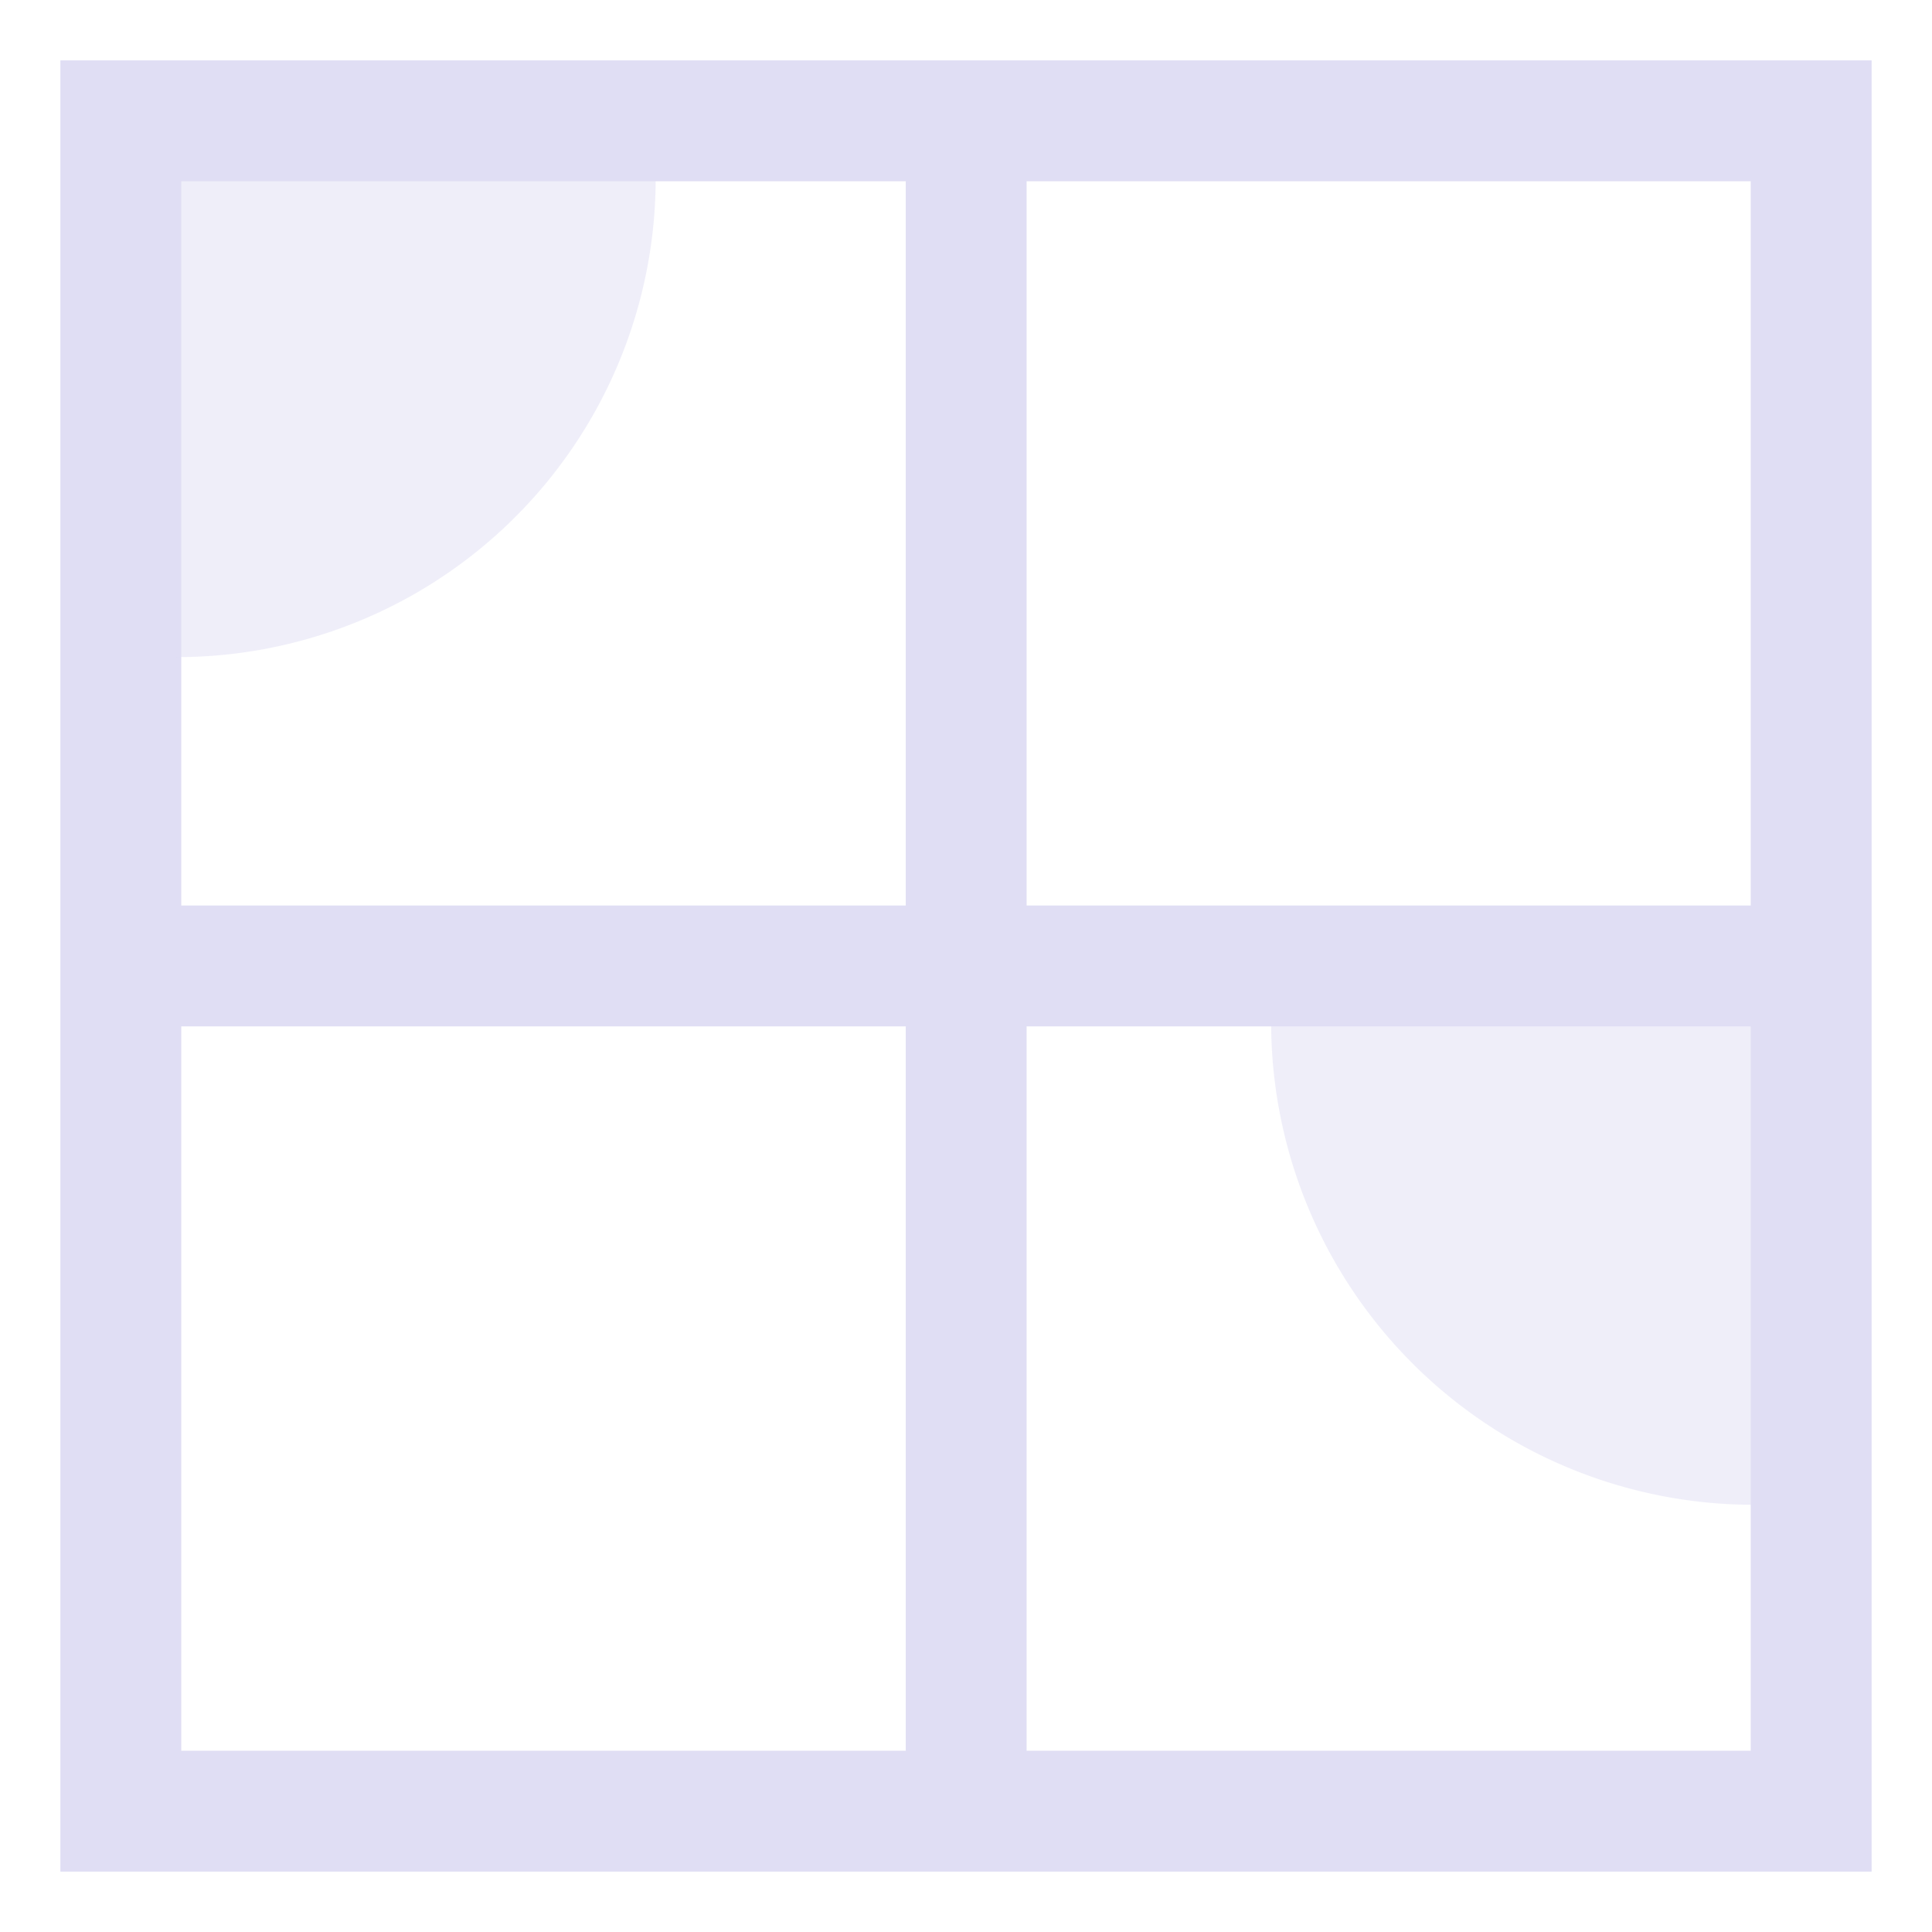 <svg xmlns="http://www.w3.org/2000/svg" width="16" height="16" version="1.1">
 <g transform="translate(-323,105)">
  <path d="m 323.5,-104.5 v 0.5 14.5 h 15 v -15 z m 1.001,1.001 h 12.998 v 12.998 h -12.998 z" style="solid-color:#e0def4;fill:#e0def4"/>
  <path d="m 330.501,-103.923 v 13.935 h 1.001 v -13.935 z" style="solid-color:#e0def4;fill:#e0def4"/>
  <path d="m 324.122,-97.501 v 1.001 H 337.99 v -1.001 z" style="solid-color:#e0def4;fill:#e0def4"/>
  <path d="m 328.43,-103.524 a 3.966,3.966 0 0 1 -3.966,3.966 l 0,-3.966 z" style="opacity:0.5;solid-color:#e0def4;fill:#e0def4"/>
  <path d="m -333.527,-96.535 a 3.997,3.997 0 0 1 -3.997,3.997 l 0,-3.997 z" transform="scale(-1,1)" style="opacity:0.5;solid-color:#e0def4;fill:#e0def4"/>
 </g>
</svg>
